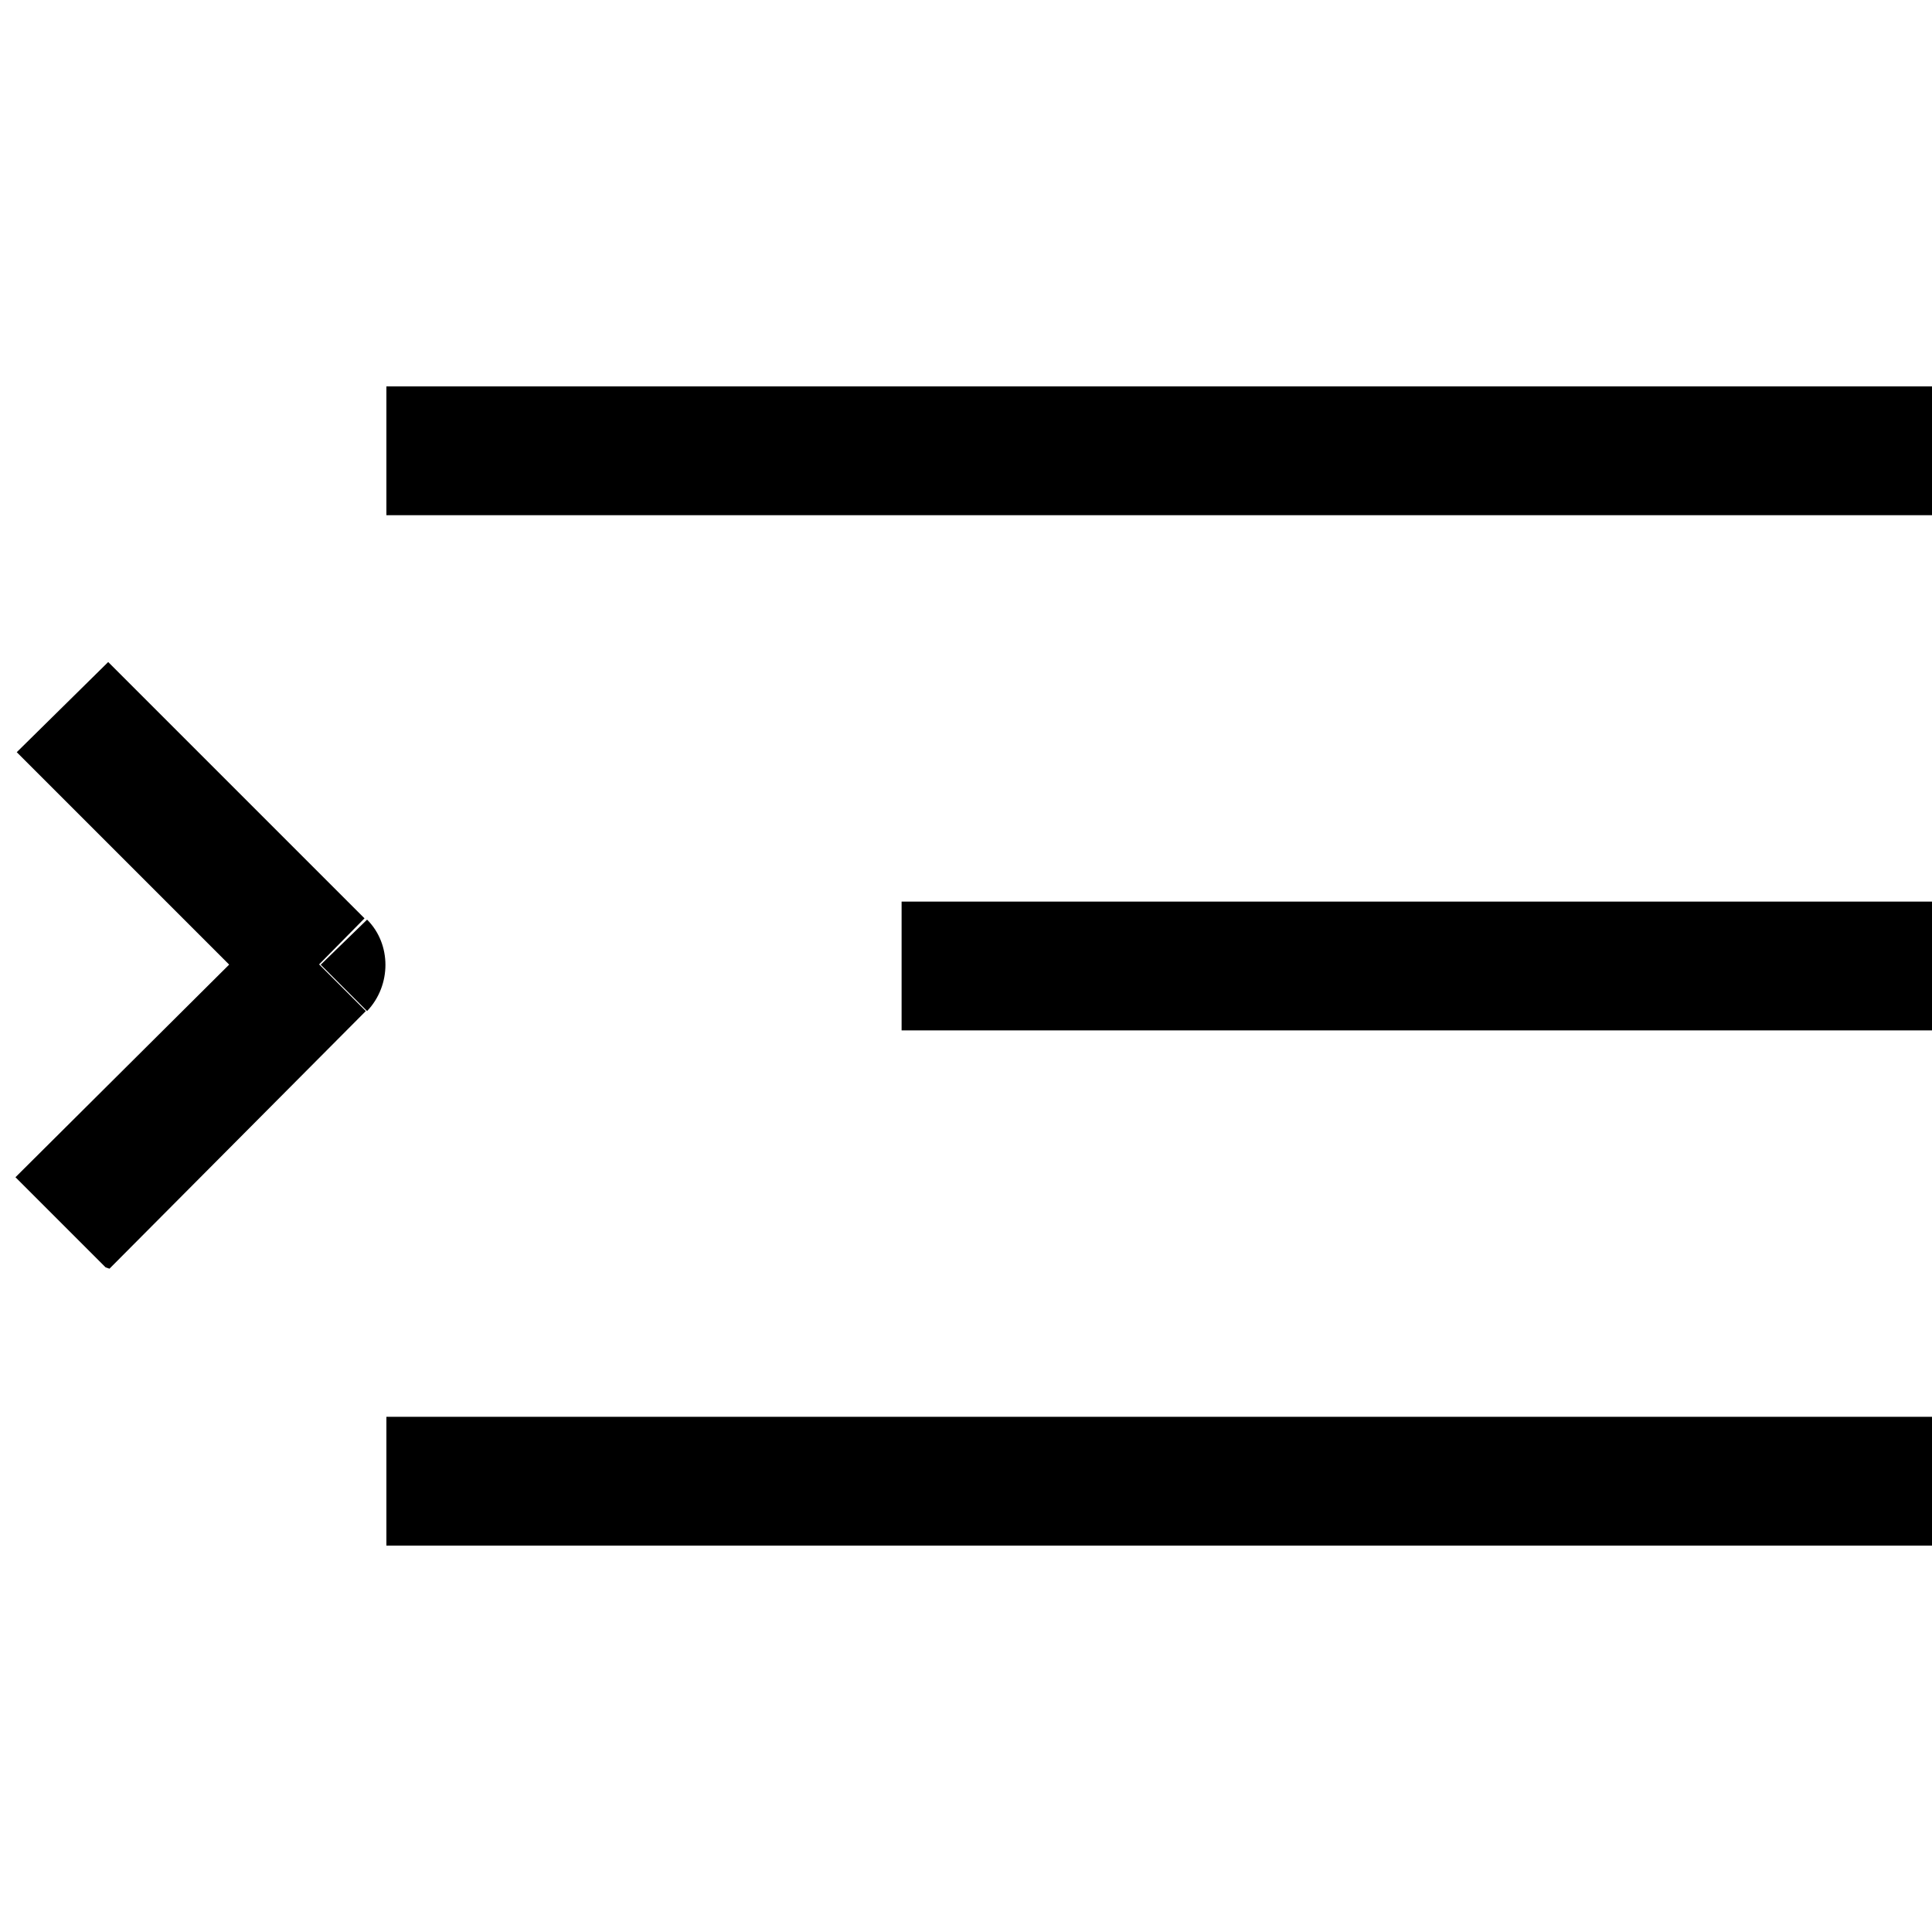 <svg viewBox="0 0 15 15" xmlns="http://www.w3.org/2000/svg"><path d="M2.5 7.5l.35.35c.19-.2.19-.52 0-.71l-.36.35ZM3 4h12V3H3v1Zm4 4h8V7H7v1Zm-4 4h12v-1H3v1ZM.85 9.85l1.99-2 -.71-.71 -2.01 2 .7.7Zm1.99-2.71l-2-2 -.71.7 2 2 .7-.71Z"/></svg>